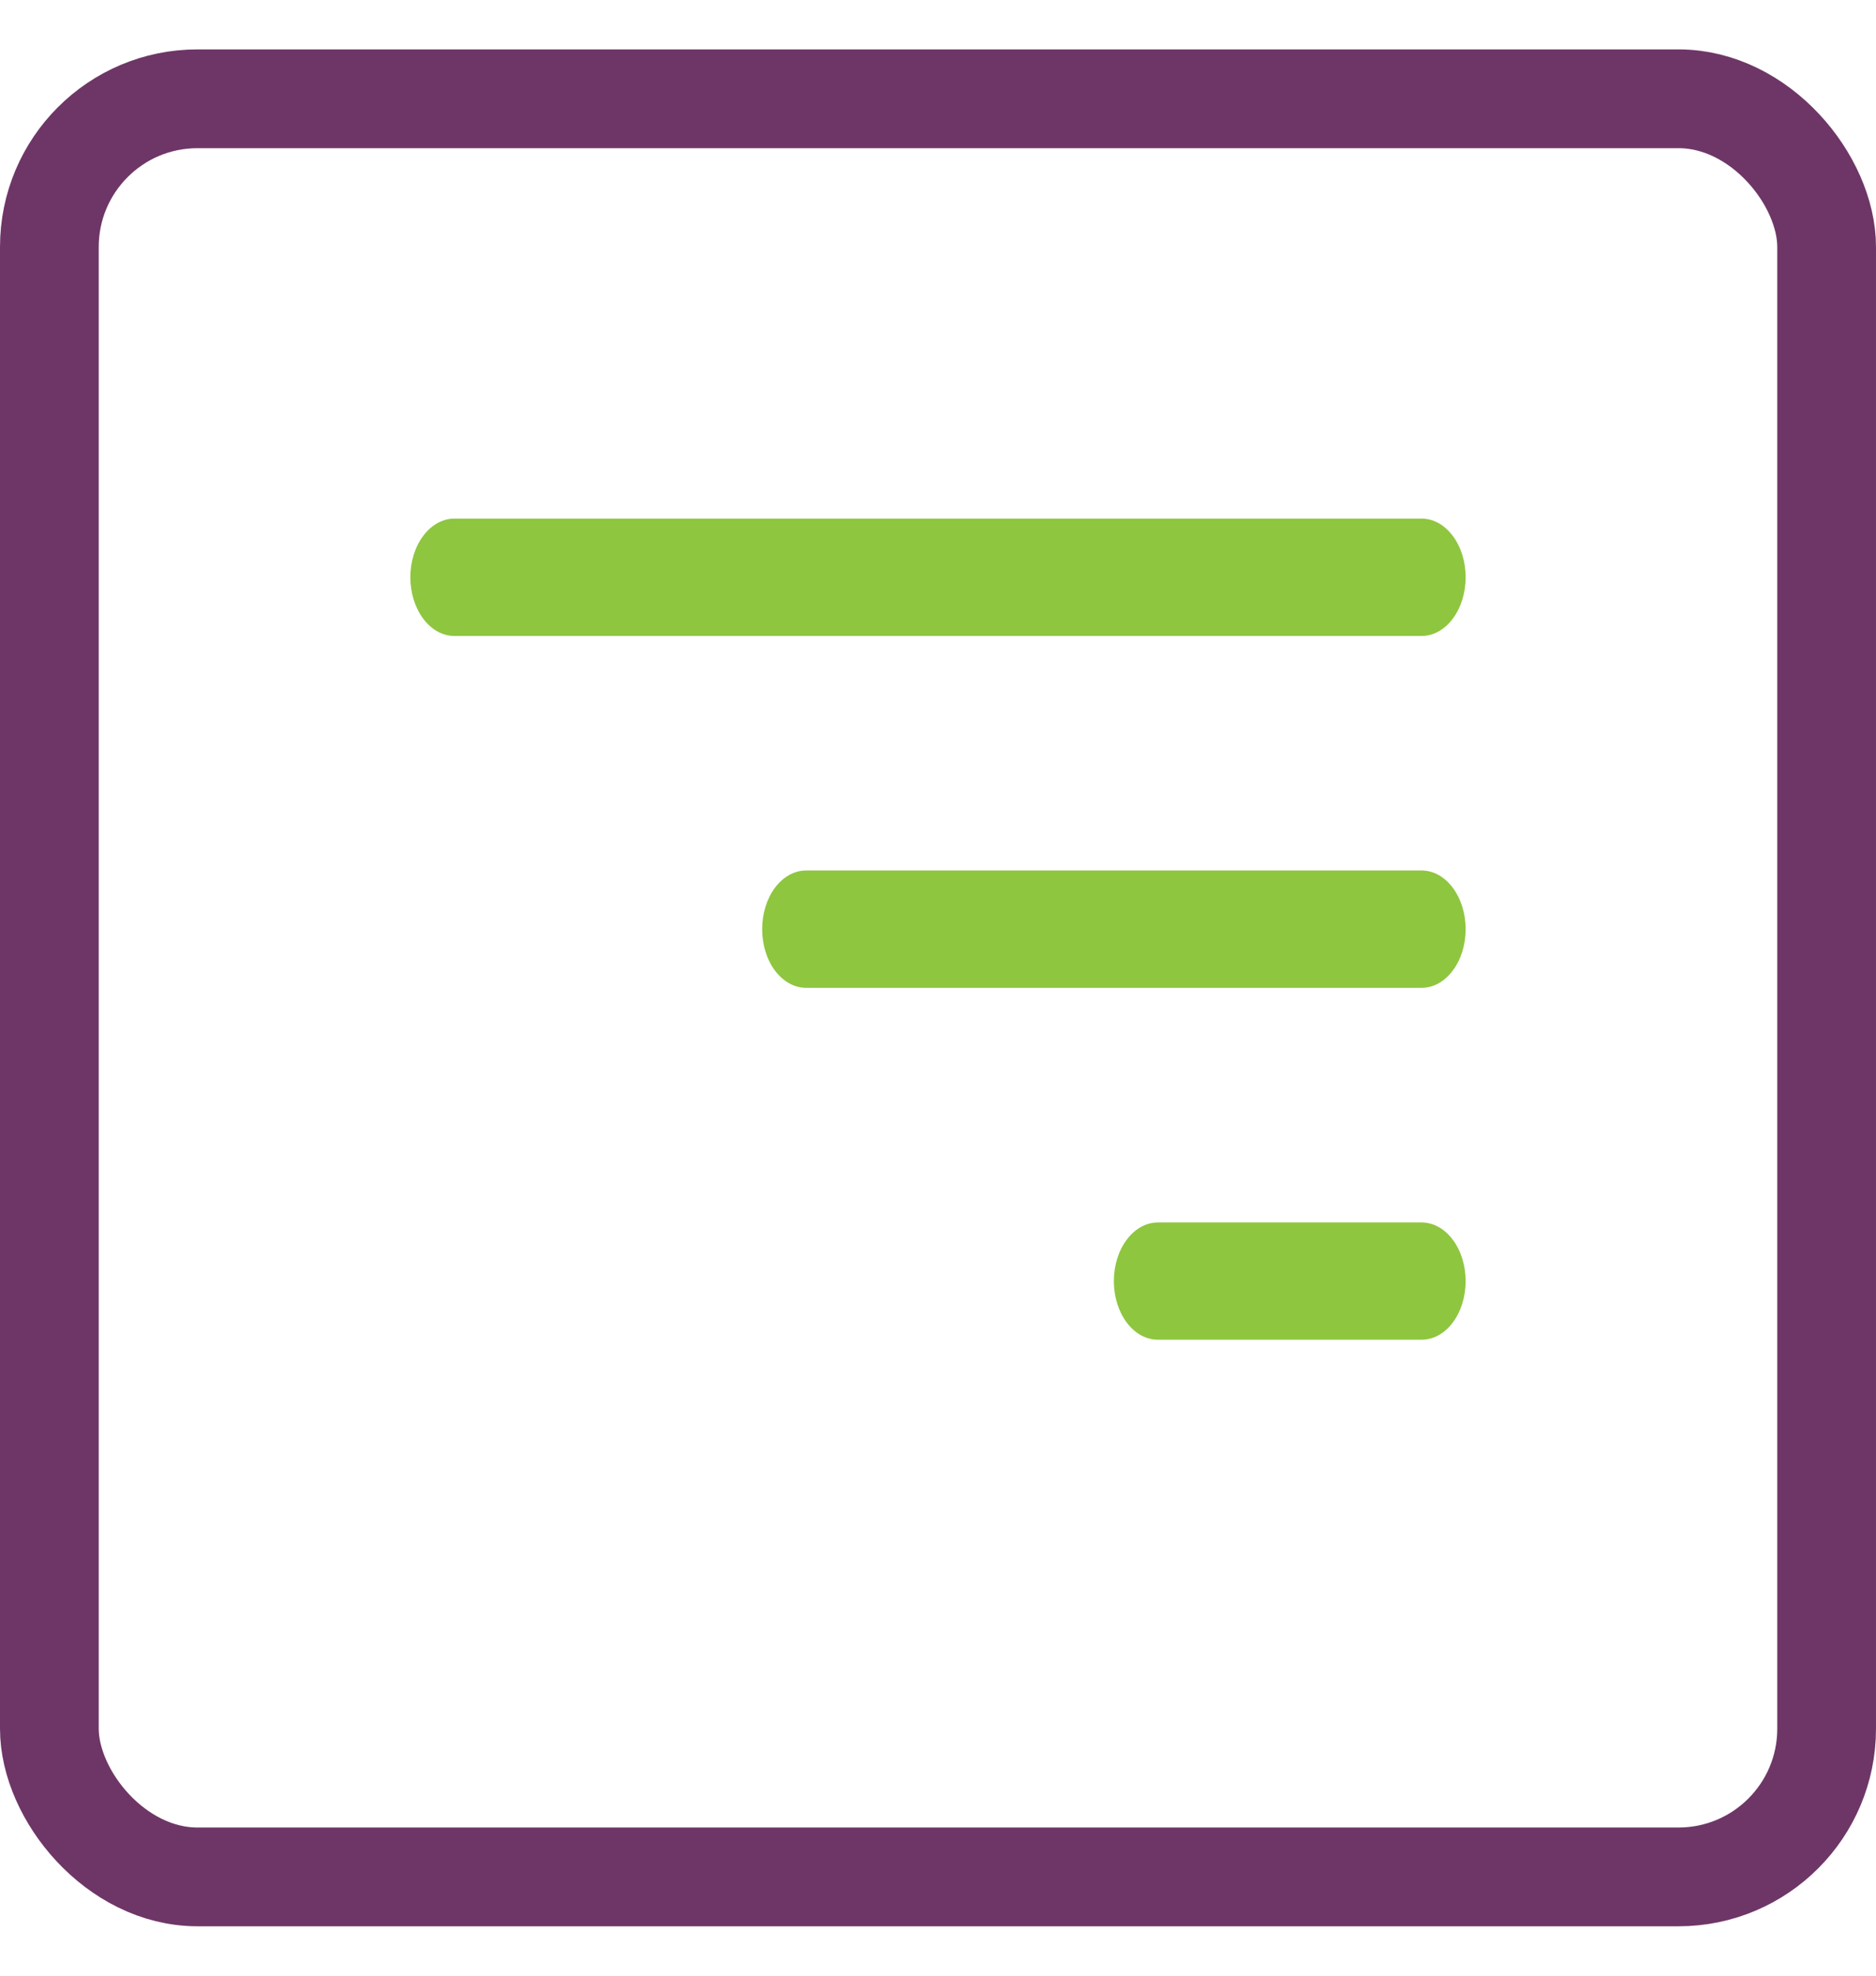 <svg width="19" height="20" viewBox="0 0 19 20" fill="none" xmlns="http://www.w3.org/2000/svg">
<rect x="0.5" y="1" width="18" height="18" rx="1.5" stroke="#6E3667"/>
<path d="M14.844 12.969C14.844 12.811 14.797 12.66 14.713 12.549C14.63 12.438 14.517 12.375 14.398 12.375H11.727C11.608 12.375 11.495 12.438 11.412 12.549C11.328 12.66 11.281 12.811 11.281 12.969C11.281 13.126 11.328 13.277 11.412 13.389C11.495 13.5 11.608 13.562 11.727 13.562H14.398C14.517 13.562 14.63 13.5 14.713 13.389C14.797 13.277 14.844 13.126 14.844 12.969ZM14.844 9.406C14.844 9.249 14.797 9.098 14.713 8.986C14.63 8.875 14.517 8.812 14.398 8.812H8.164C8.046 8.812 7.933 8.875 7.849 8.986C7.766 9.098 7.719 9.249 7.719 9.406C7.719 9.564 7.766 9.715 7.849 9.826C7.933 9.937 8.046 10 8.164 10H14.398C14.517 10 14.63 9.937 14.713 9.826C14.797 9.715 14.844 9.564 14.844 9.406ZM14.844 5.844C14.844 5.686 14.797 5.535 14.713 5.424C14.63 5.313 14.517 5.25 14.398 5.25H4.602C4.483 5.25 4.37 5.313 4.287 5.424C4.203 5.535 4.156 5.686 4.156 5.844C4.156 6.001 4.203 6.152 4.287 6.264C4.37 6.375 4.483 6.438 4.602 6.438H14.398C14.517 6.438 14.63 6.375 14.713 6.264C14.797 6.152 14.844 6.001 14.844 5.844Z" fill="#8EC63F"/>
</svg>
